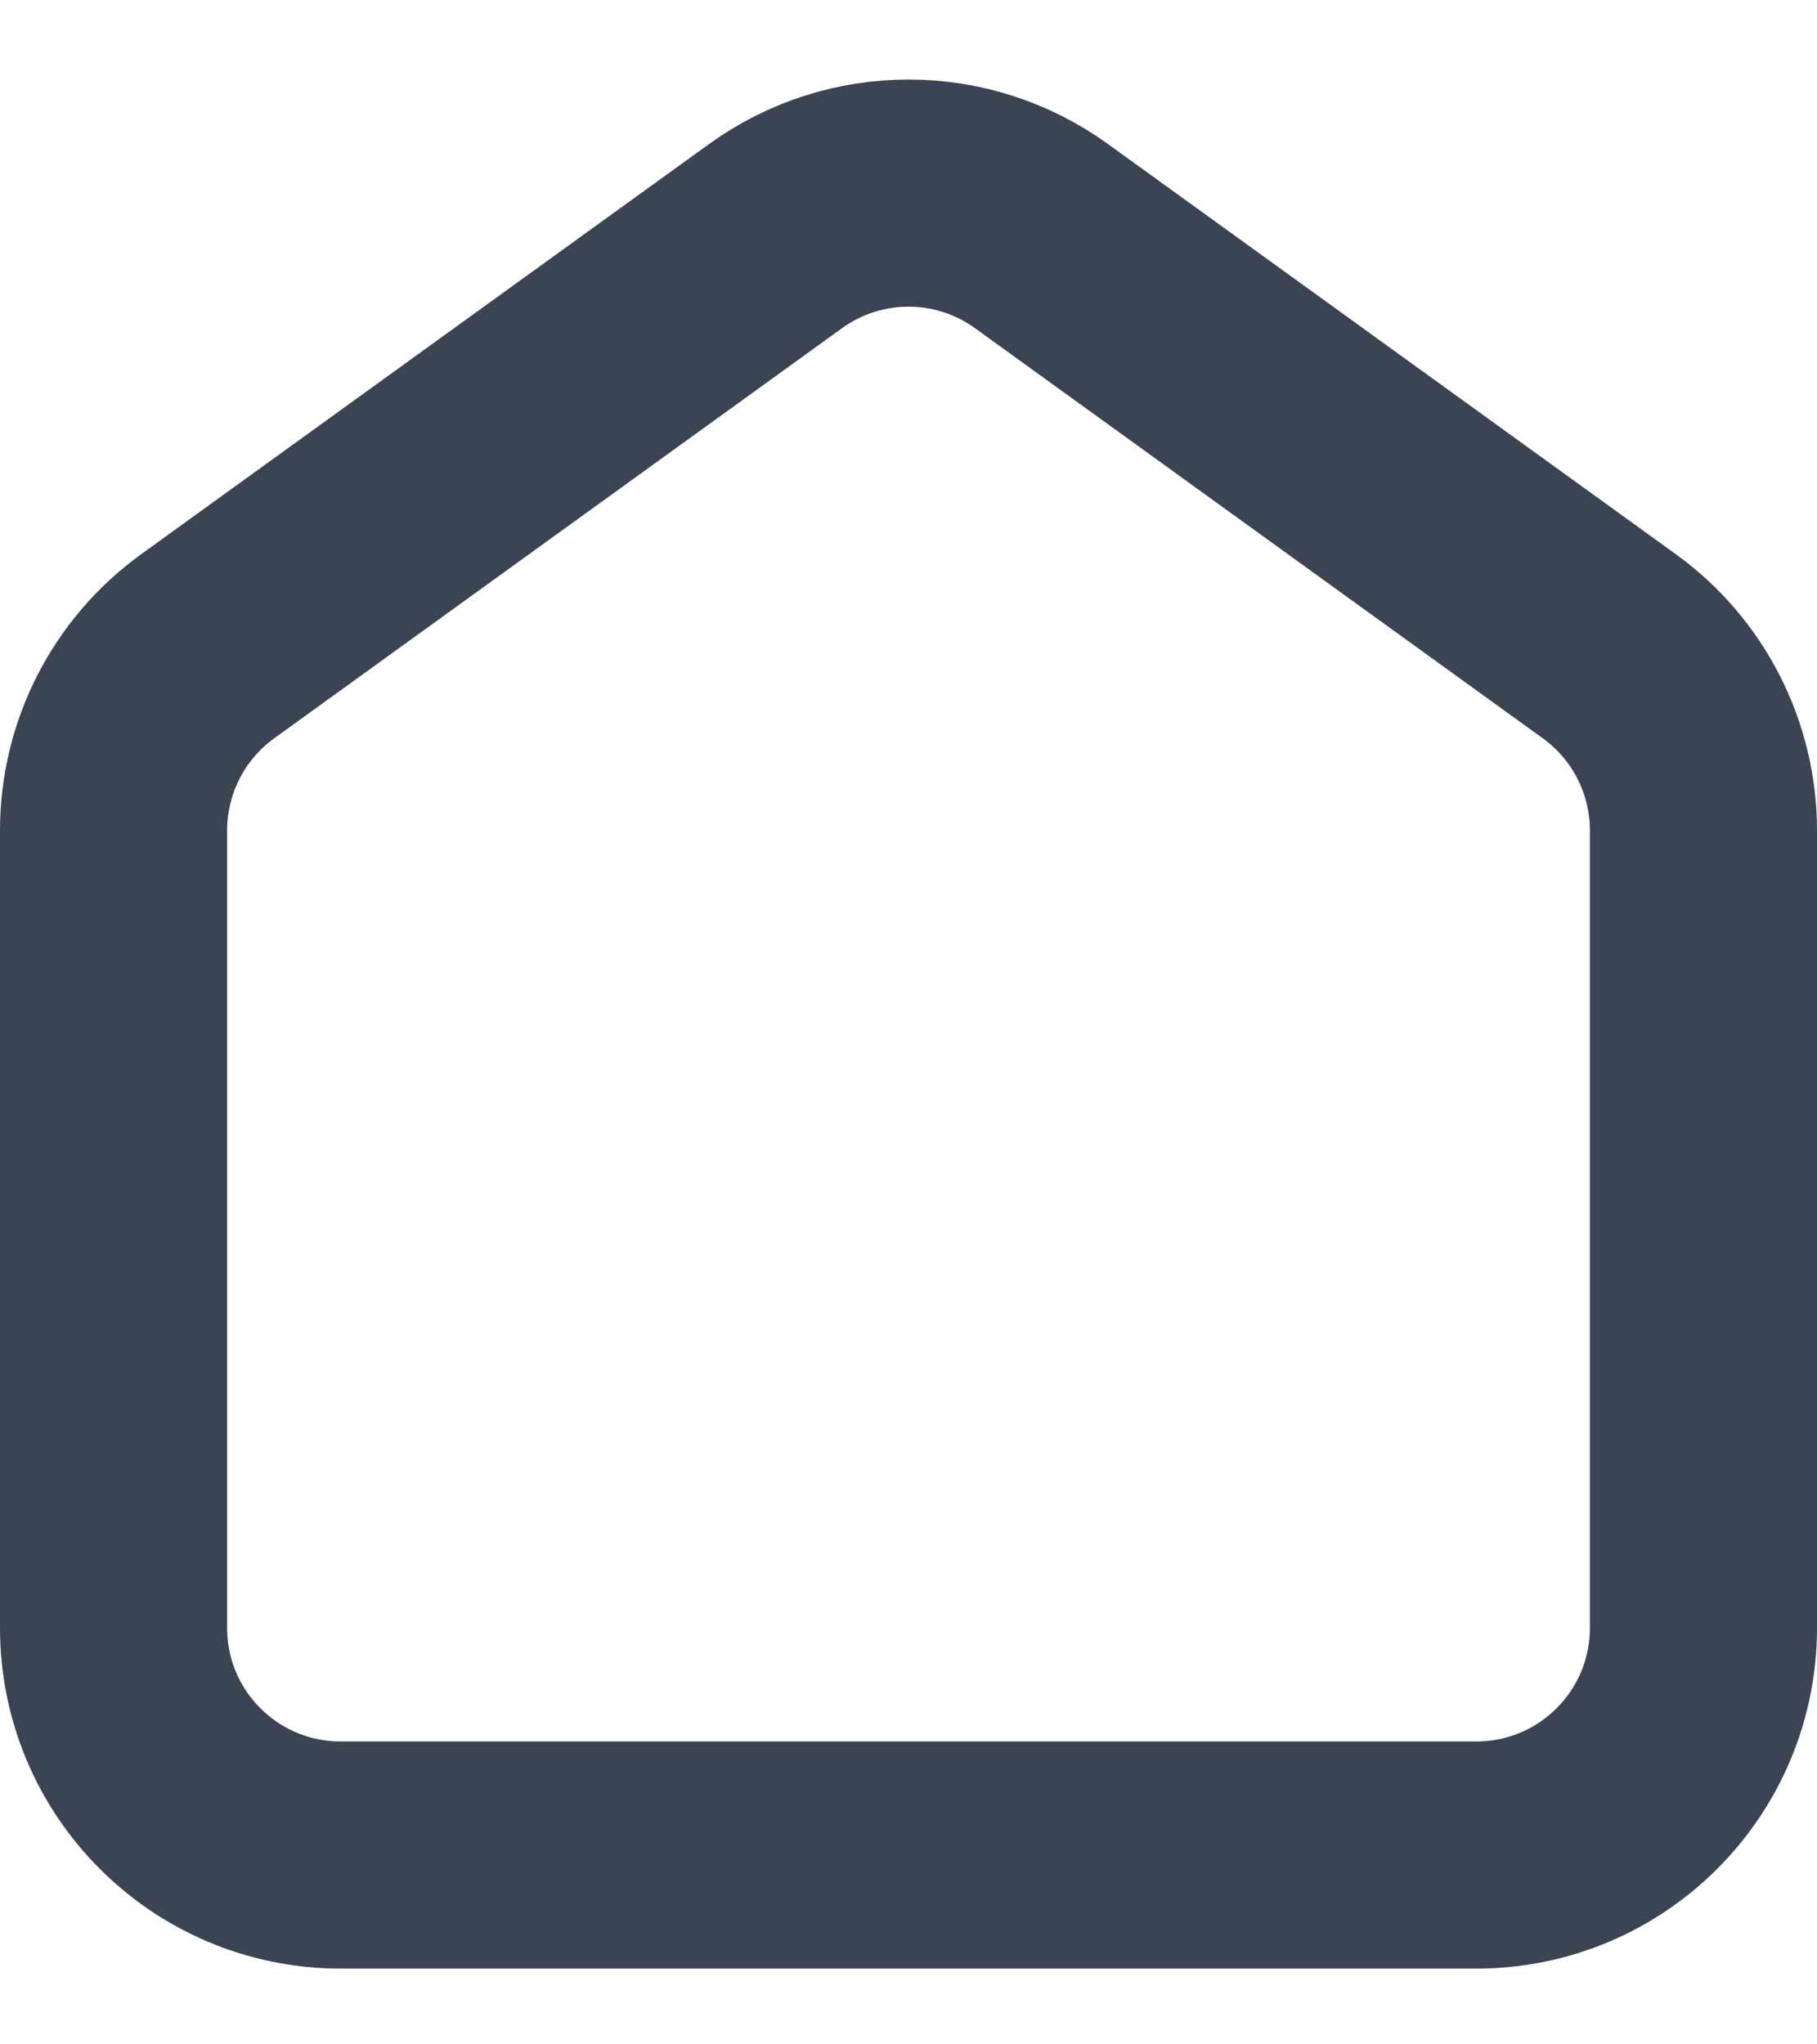 <svg width="16" height="18" viewBox="0 0 16 18" fill="none" xmlns="http://www.w3.org/2000/svg">
<path d="M1 7.312C1 6.67 1.308 6.066 1.829 5.69L6.829 2.079C7.528 1.574 8.472 1.574 9.171 2.079L14.171 5.69C14.692 6.066 15 6.67 15 7.312V14.333C15 15.438 14.105 16.333 13 16.333H3C1.895 16.333 1 15.438 1 14.333V7.312Z" stroke="#3B4453" stroke-width="2"/>
</svg>
